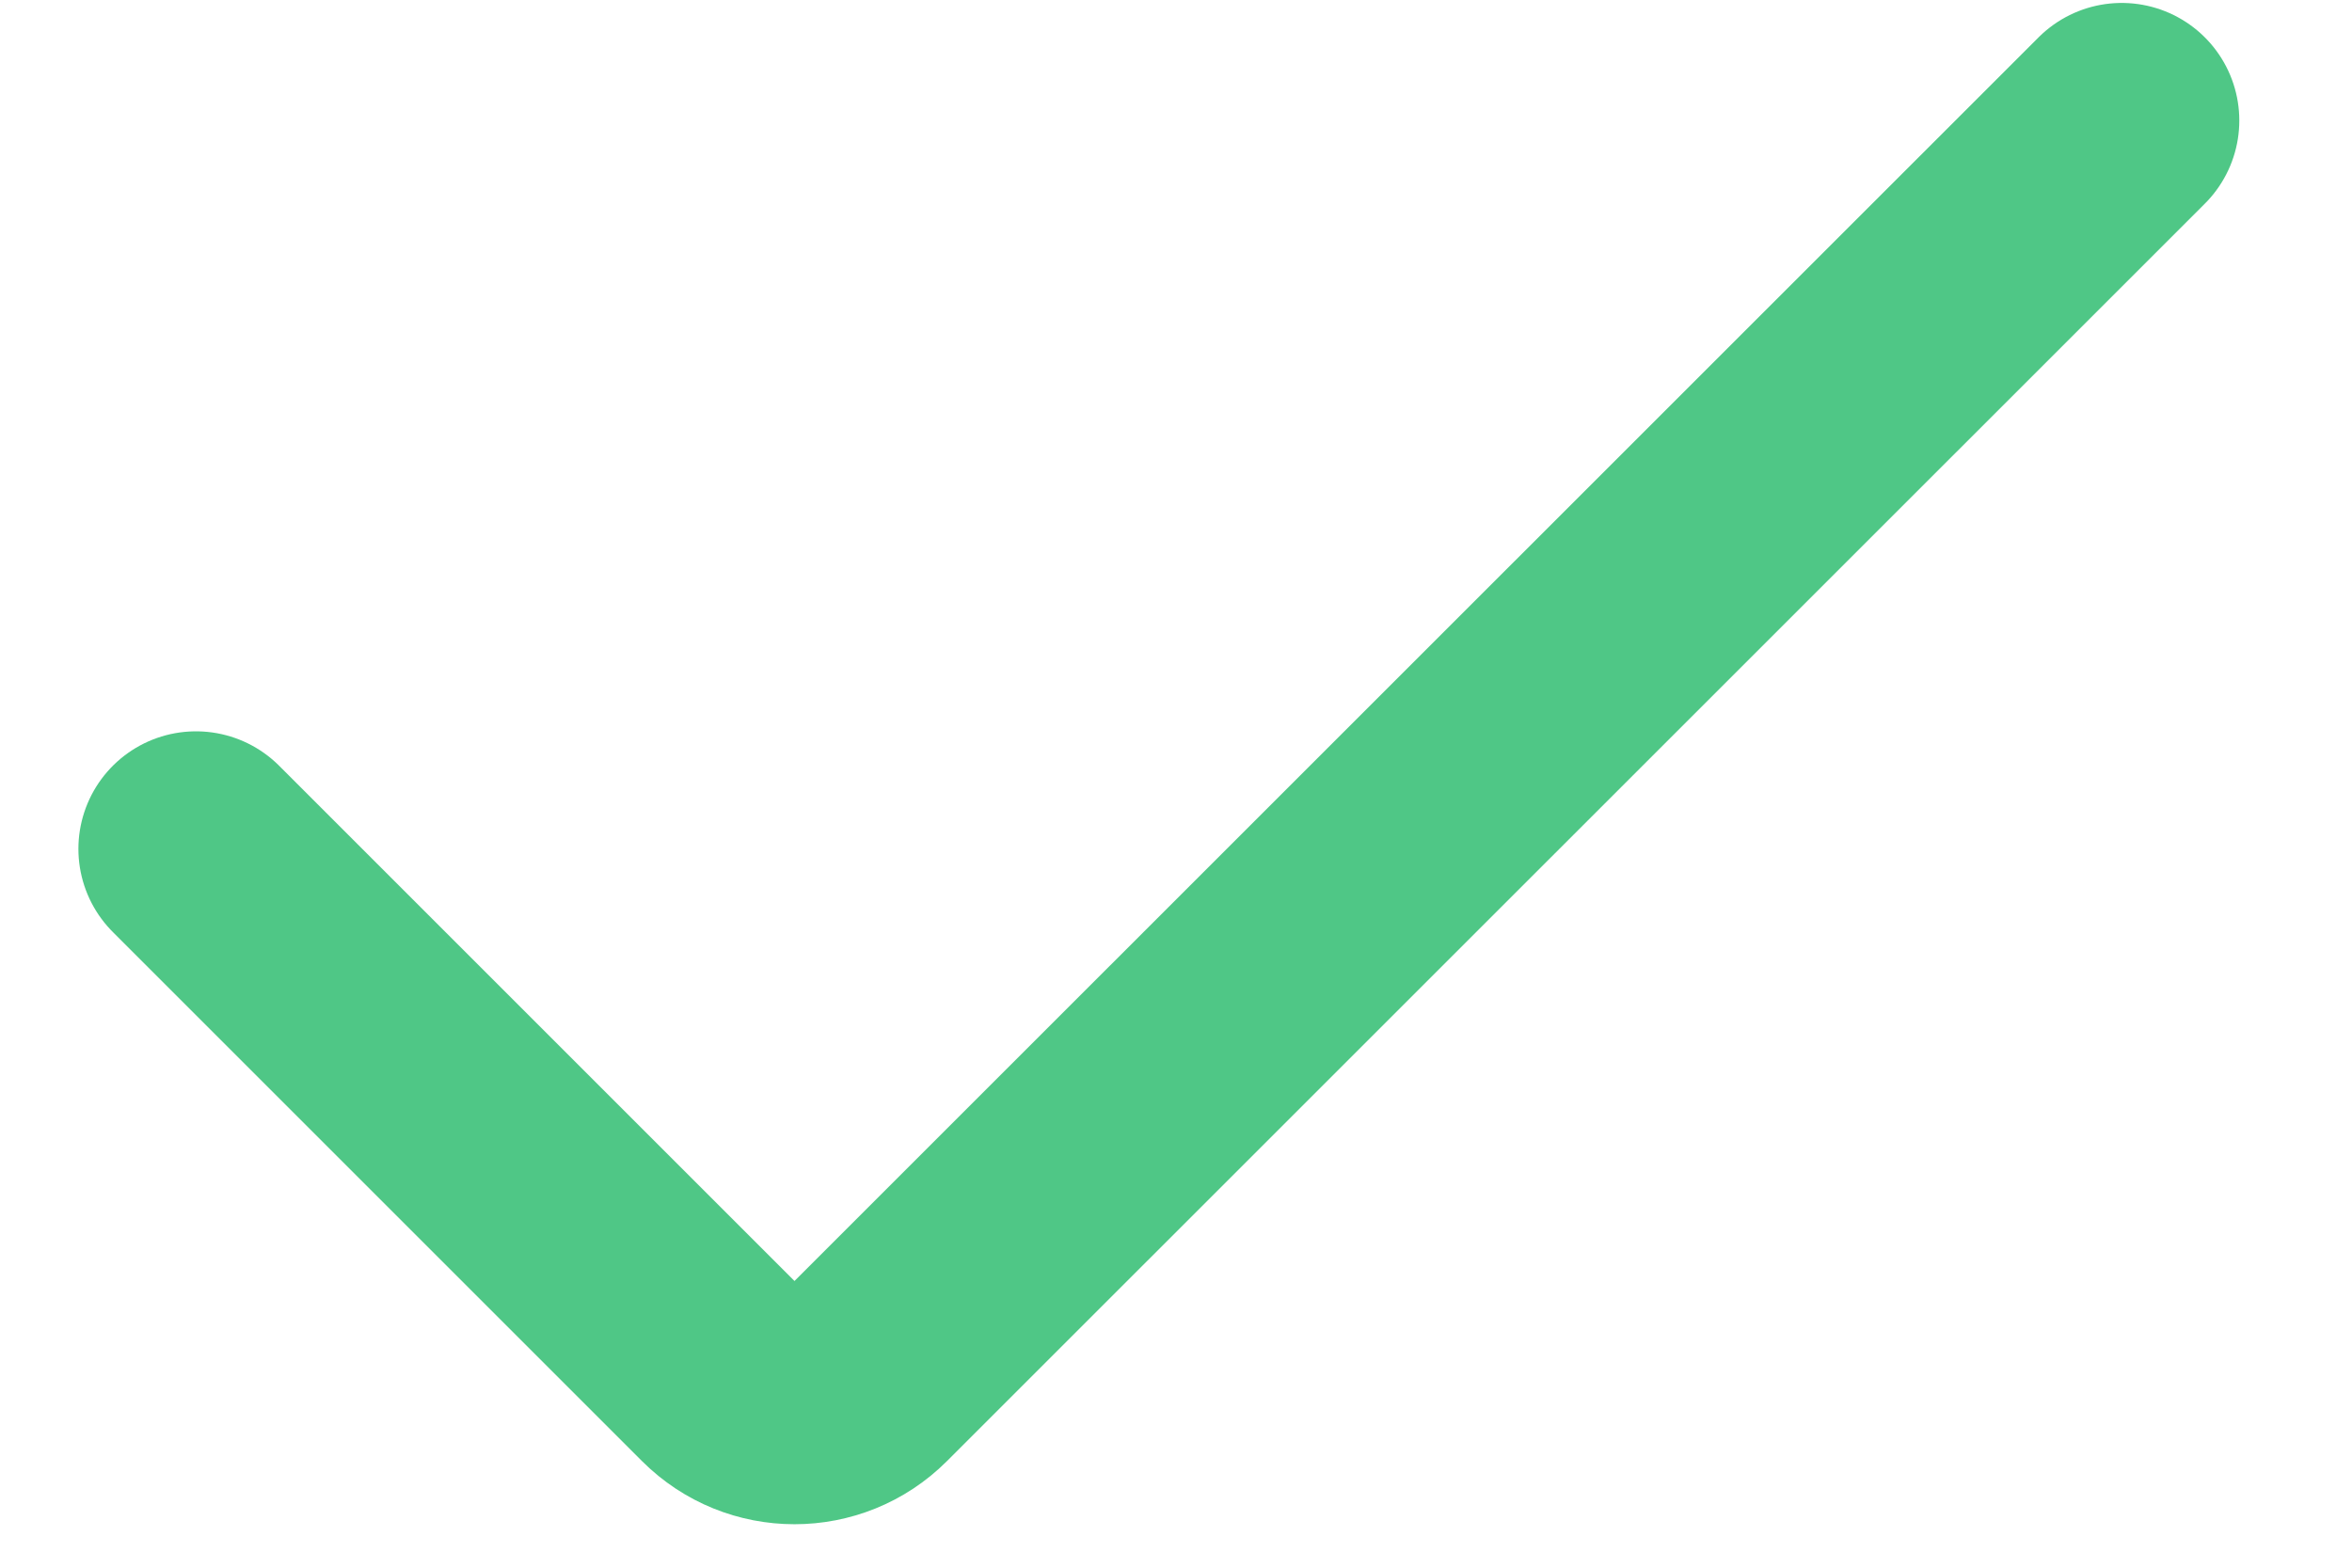 <svg width="12" height="8" viewBox="0 0 12 8" fill="none" xmlns="http://www.w3.org/2000/svg">
<path d="M1 4.332L3.7 7.032C3.895 7.227 4.212 7.227 4.407 7.032L10.825 0.615" stroke="#4FC786" stroke-width="1.2" stroke-linecap="round"/>
</svg>
